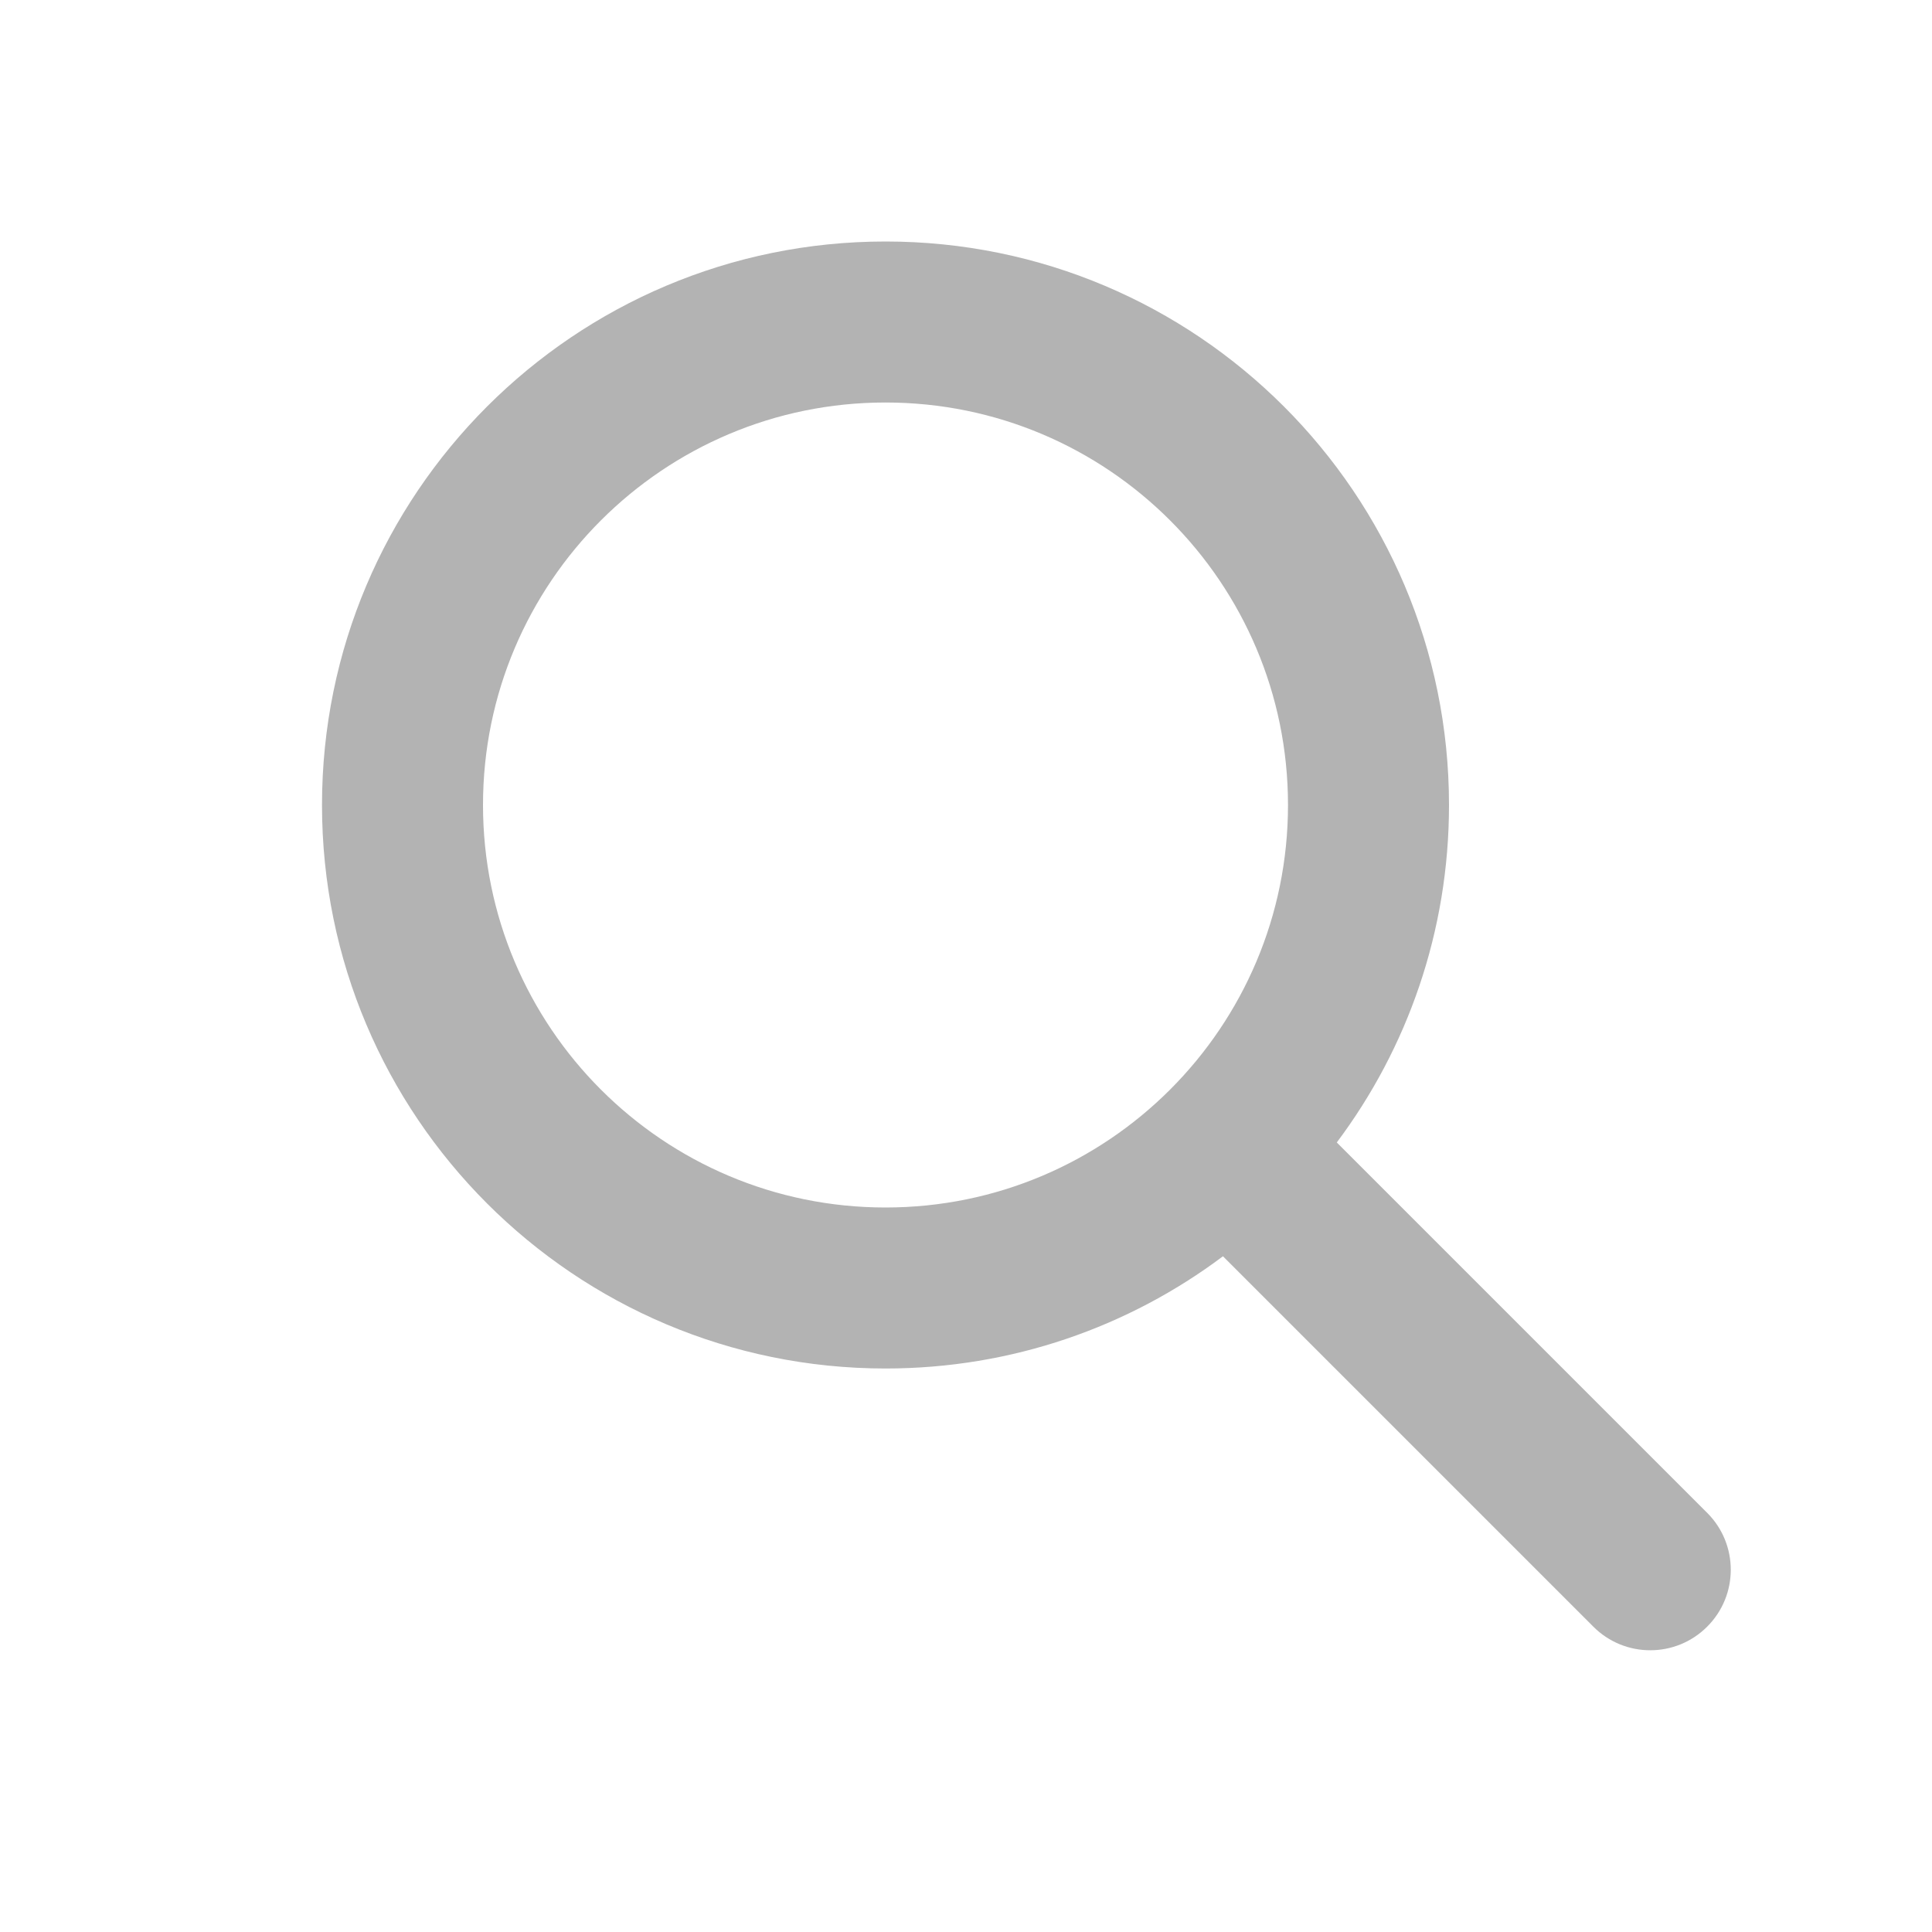 <svg width="24" height="24" viewBox="0 0 24 24" fill="none" xmlns="http://www.w3.org/2000/svg">
<mask id="mask0_1733_60" style="mask-type:alpha" maskUnits="userSpaceOnUse" x="0" y="0" width="24" height="24">
<rect width="24" height="24" fill="#D9D9D9"/>
</mask>
<g mask="url(#mask0_1733_60)">
<path fill-rule="evenodd" clip-rule="evenodd" d="M16 10C16 12.761 13.761 15 11 15C8.239 15 6 12.761 6 10C6 7.239 8.239 5 11 5C13.761 5 16 7.239 16 10ZM15.192 15.606C14.024 16.482 12.572 17 11 17C7.134 17 4 13.866 4 10C4 6.134 7.134 3 11 3C14.866 3 18 6.134 18 10C18 11.572 17.482 13.024 16.606 14.192L21.207 18.793C21.598 19.183 21.598 19.817 21.207 20.207C20.817 20.598 20.183 20.598 19.793 20.207L15.192 15.606Z" fill="#B3B3B3"/>
</g>
</svg>
